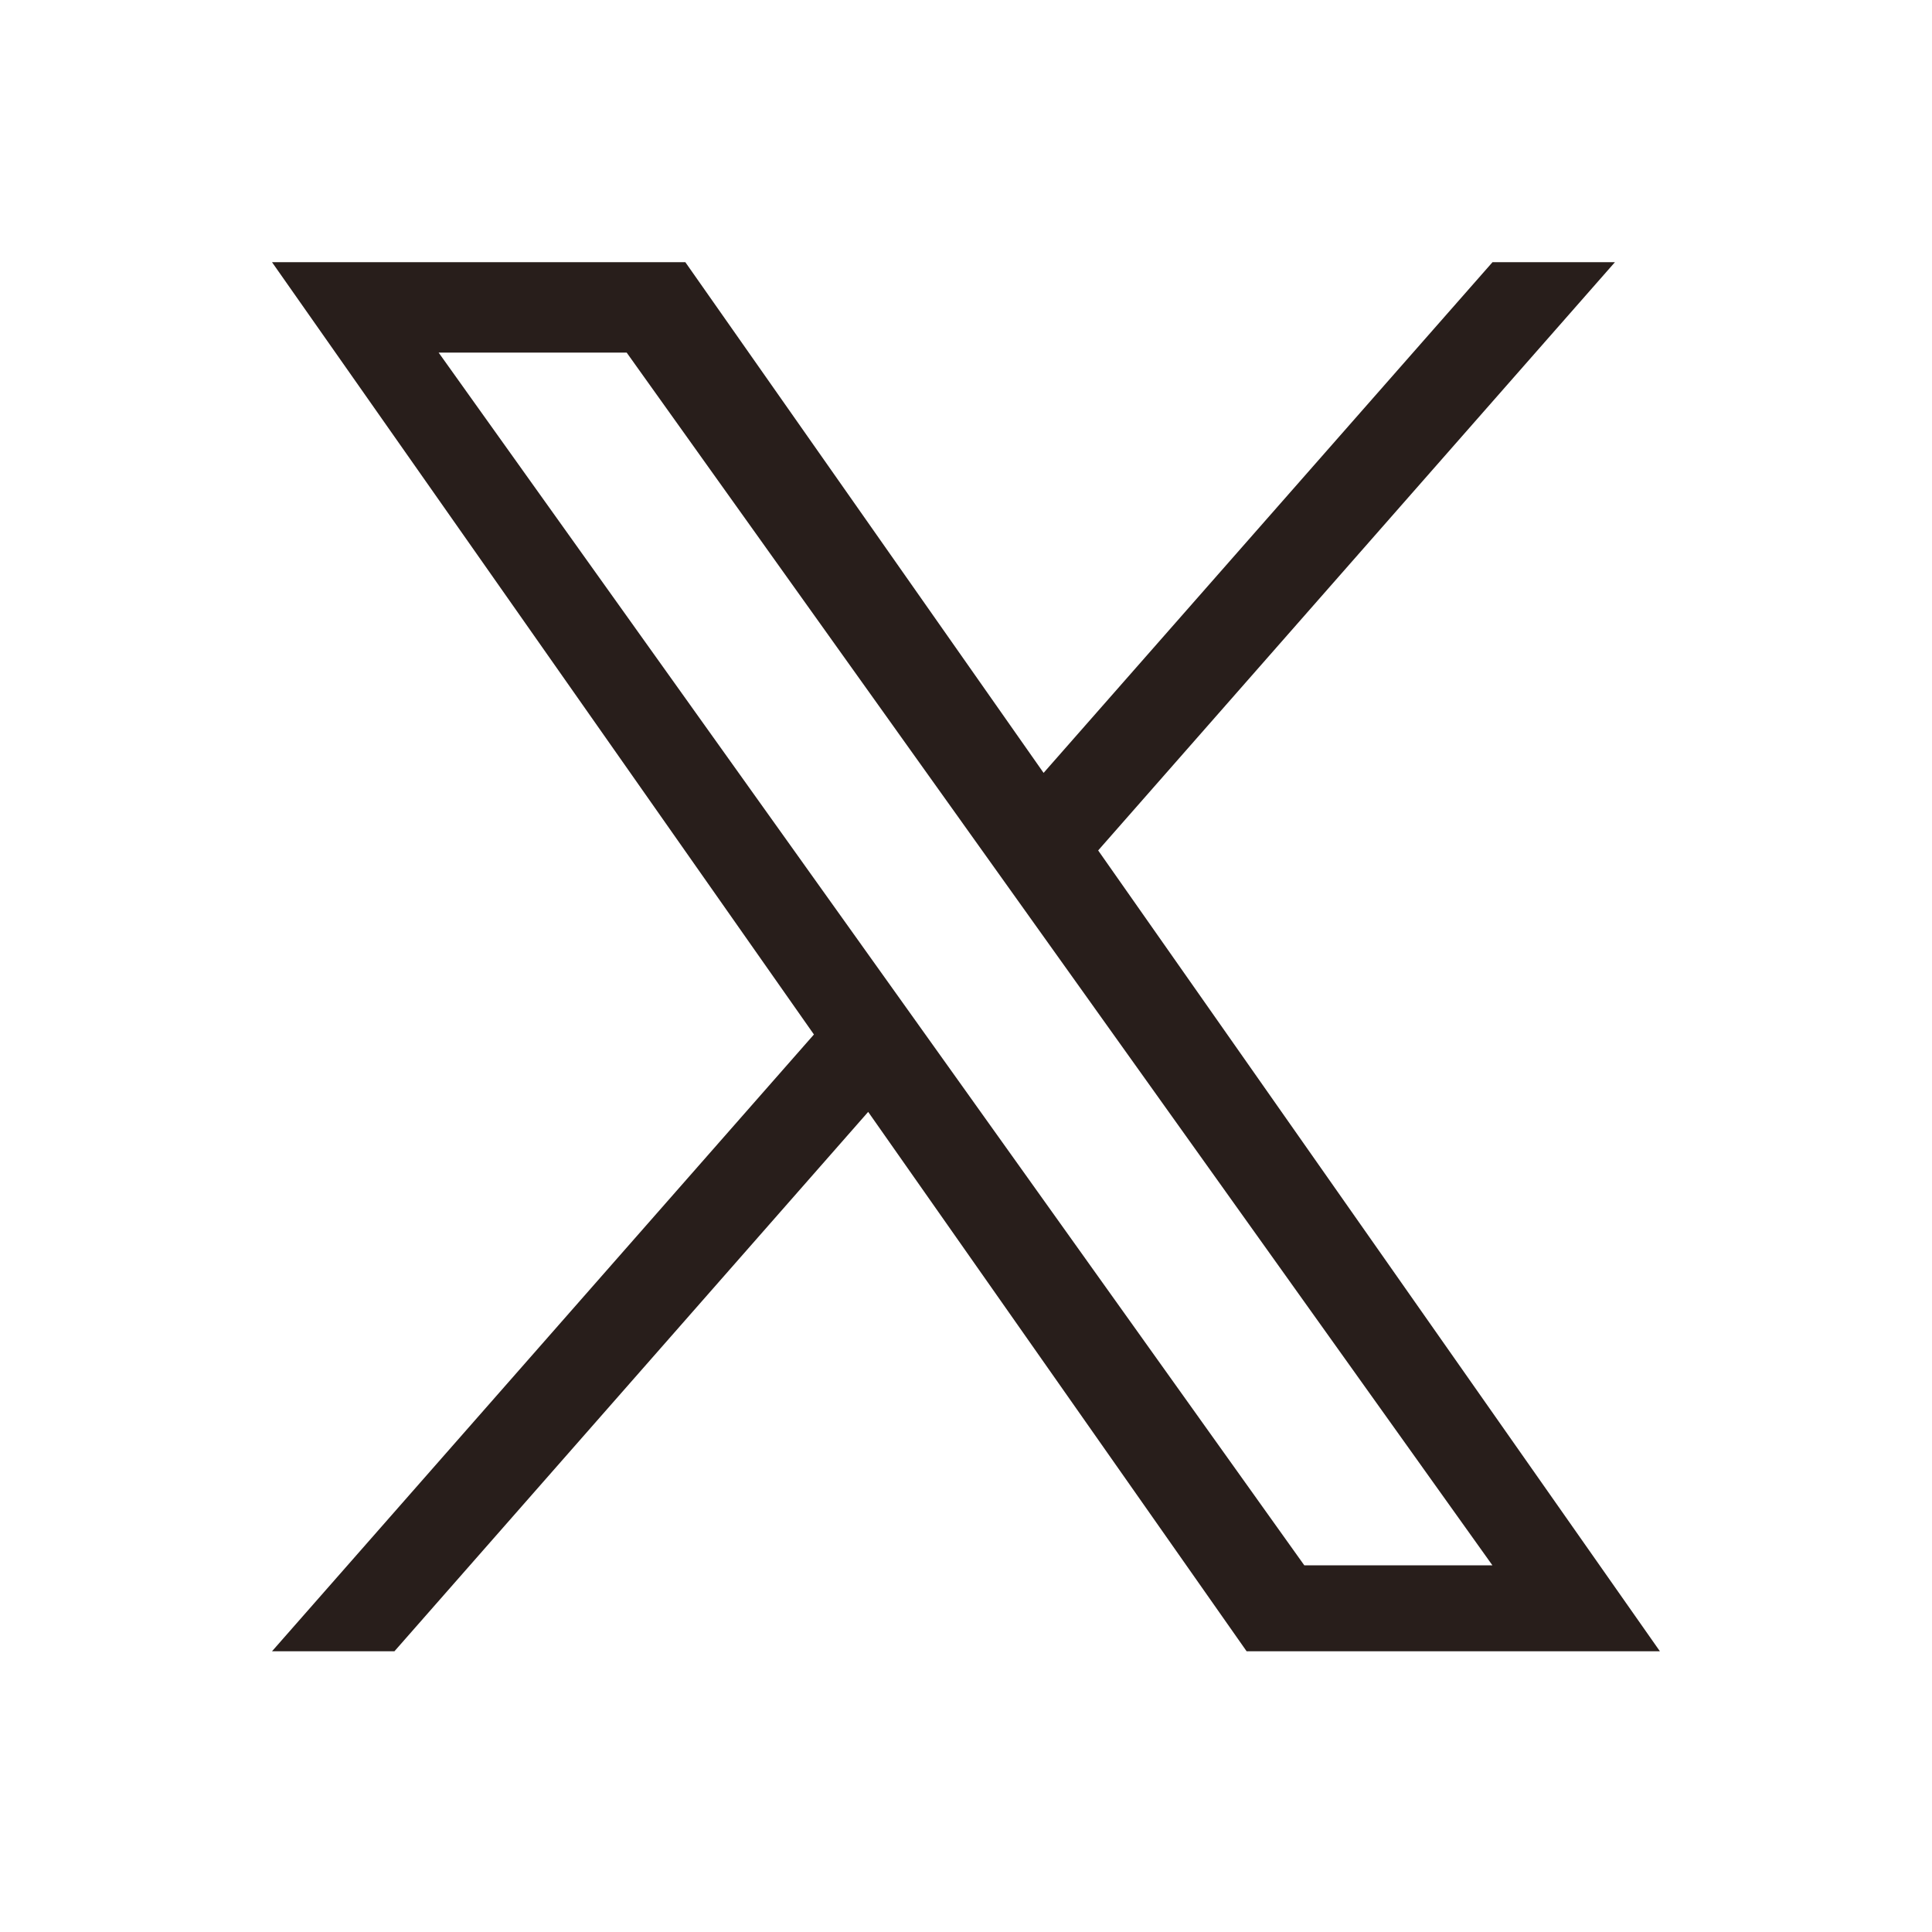 <svg width="49" height="49" viewBox="0 0 49 49" fill="none" xmlns="http://www.w3.org/2000/svg">
<path d="M27.852 21.569L40.958 6.65H37.853L26.468 19.602L17.382 6.65H6.899L20.643 26.237L6.899 41.88H10.004L22.019 28.2L31.617 41.88H42.099M11.125 8.943H15.894L37.851 39.7H33.08" fill="#281E1B"/>
</svg>
